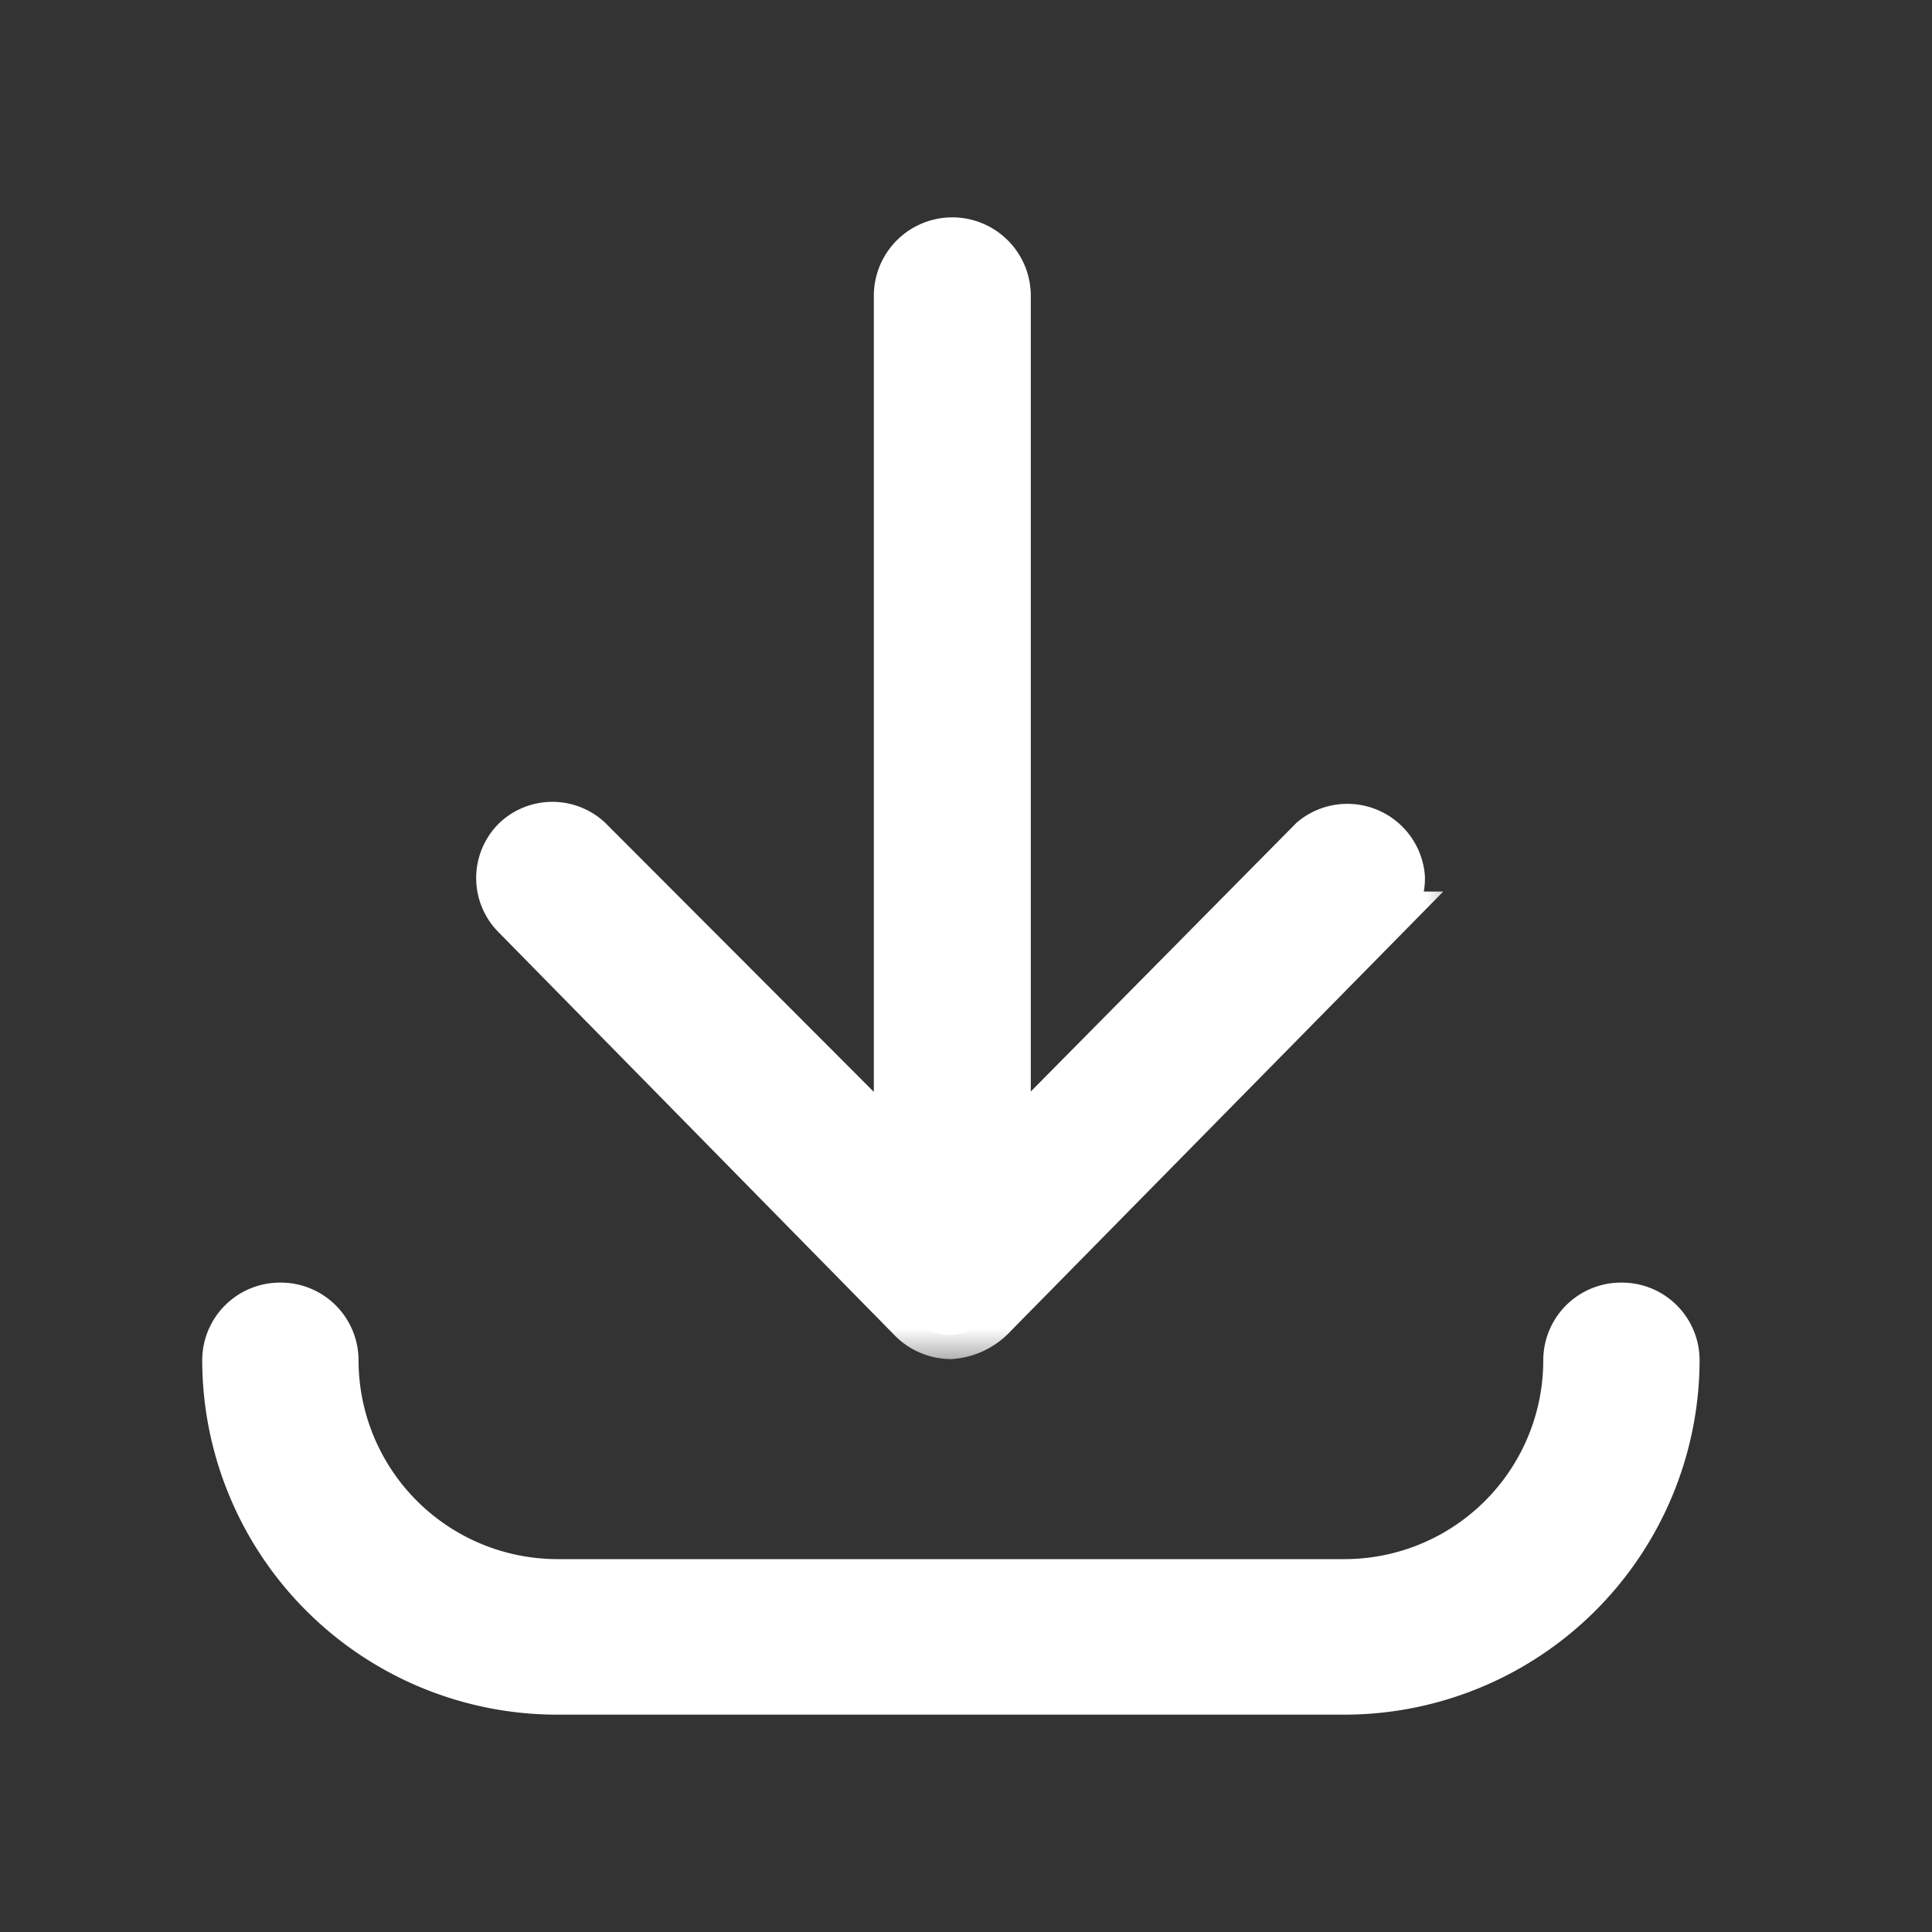 <svg width="24" height="24" fill="none" xmlns="http://www.w3.org/2000/svg"><rect width="100%" height="100%" fill="#333333" stroke="none"/><mask id="a" maskUnits="userSpaceOnUse" x="1.813" y="15.232" width="20" height="7" fill="#000"><path fill="#fff" d="M1.813 15.232h20v7h-20z"/><path d="M20.146 16.233a.666.666 0 00-.675.665 2.77 2.77 0 01-2.771 2.77H6.926a2.773 2.773 0 01-2.772-2.77.666.666 0 00-.675-.665.666.666 0 00-.667.665A4.11 4.11 0 006.926 21H16.7a4.114 4.114 0 004.113-4.102.665.665 0 00-.666-.665z"/></mask><path d="M20.146 16.233a.666.666 0 00-.675.665 2.77 2.77 0 01-2.771 2.77H6.926a2.773 2.773 0 01-2.772-2.77.666.666 0 00-.675-.665.666.666 0 00-.667.665A4.11 4.11 0 006.926 21H16.7a4.114 4.114 0 004.113-4.102.665.665 0 00-.666-.665z" fill="#fff"/><path d="M20.146 16.233a.666.666 0 00-.675.665 2.77 2.77 0 01-2.771 2.77H6.926a2.773 2.773 0 01-2.772-2.77.666.666 0 00-.675-.665.666.666 0 00-.667.665A4.11 4.11 0 006.926 21H16.7a4.114 4.114 0 004.113-4.102.665.665 0 00-.666-.665z" stroke="#fff" stroke-width=".6" mask="url(#a)"/><mask id="b" maskUnits="userSpaceOnUse" x="5.214" y="2" width="13" height="15" fill="#000"><path fill="#fff" d="M5.214 2h13v15h-13z"/><path d="M11.326 16.376a.682.682 0 00.486.207.792.792 0 00.531-.26l4.87-4.948a.666.666 0 00.188-.477.666.666 0 00-1.089-.459l-3.807 3.85V3.675a.675.675 0 00-1.35 0v10.614l-3.843-3.85a.657.657 0 00-.9 0 .655.655 0 000 .936l4.914 5.001z"/></mask><path d="M11.326 16.376a.682.682 0 00.486.207.792.792 0 00.531-.26l4.87-4.948a.666.666 0 00.188-.477.666.666 0 00-1.089-.459l-3.807 3.85V3.675a.675.675 0 00-1.35 0v10.614l-3.843-3.85a.657.657 0 00-.9 0 .655.655 0 000 .936l4.914 5.001z" fill="#fff"/><path d="M11.326 16.376a.682.682 0 00.486.207.792.792 0 00.531-.26l4.87-4.948a.666.666 0 00.188-.477.666.666 0 00-1.089-.459l-3.807 3.85V3.675a.675.675 0 00-1.35 0v10.614l-3.843-3.85a.657.657 0 00-.9 0 .655.655 0 000 .936l4.914 5.001z" stroke="#fff" stroke-width=".6" mask="url(#b)"/></svg>